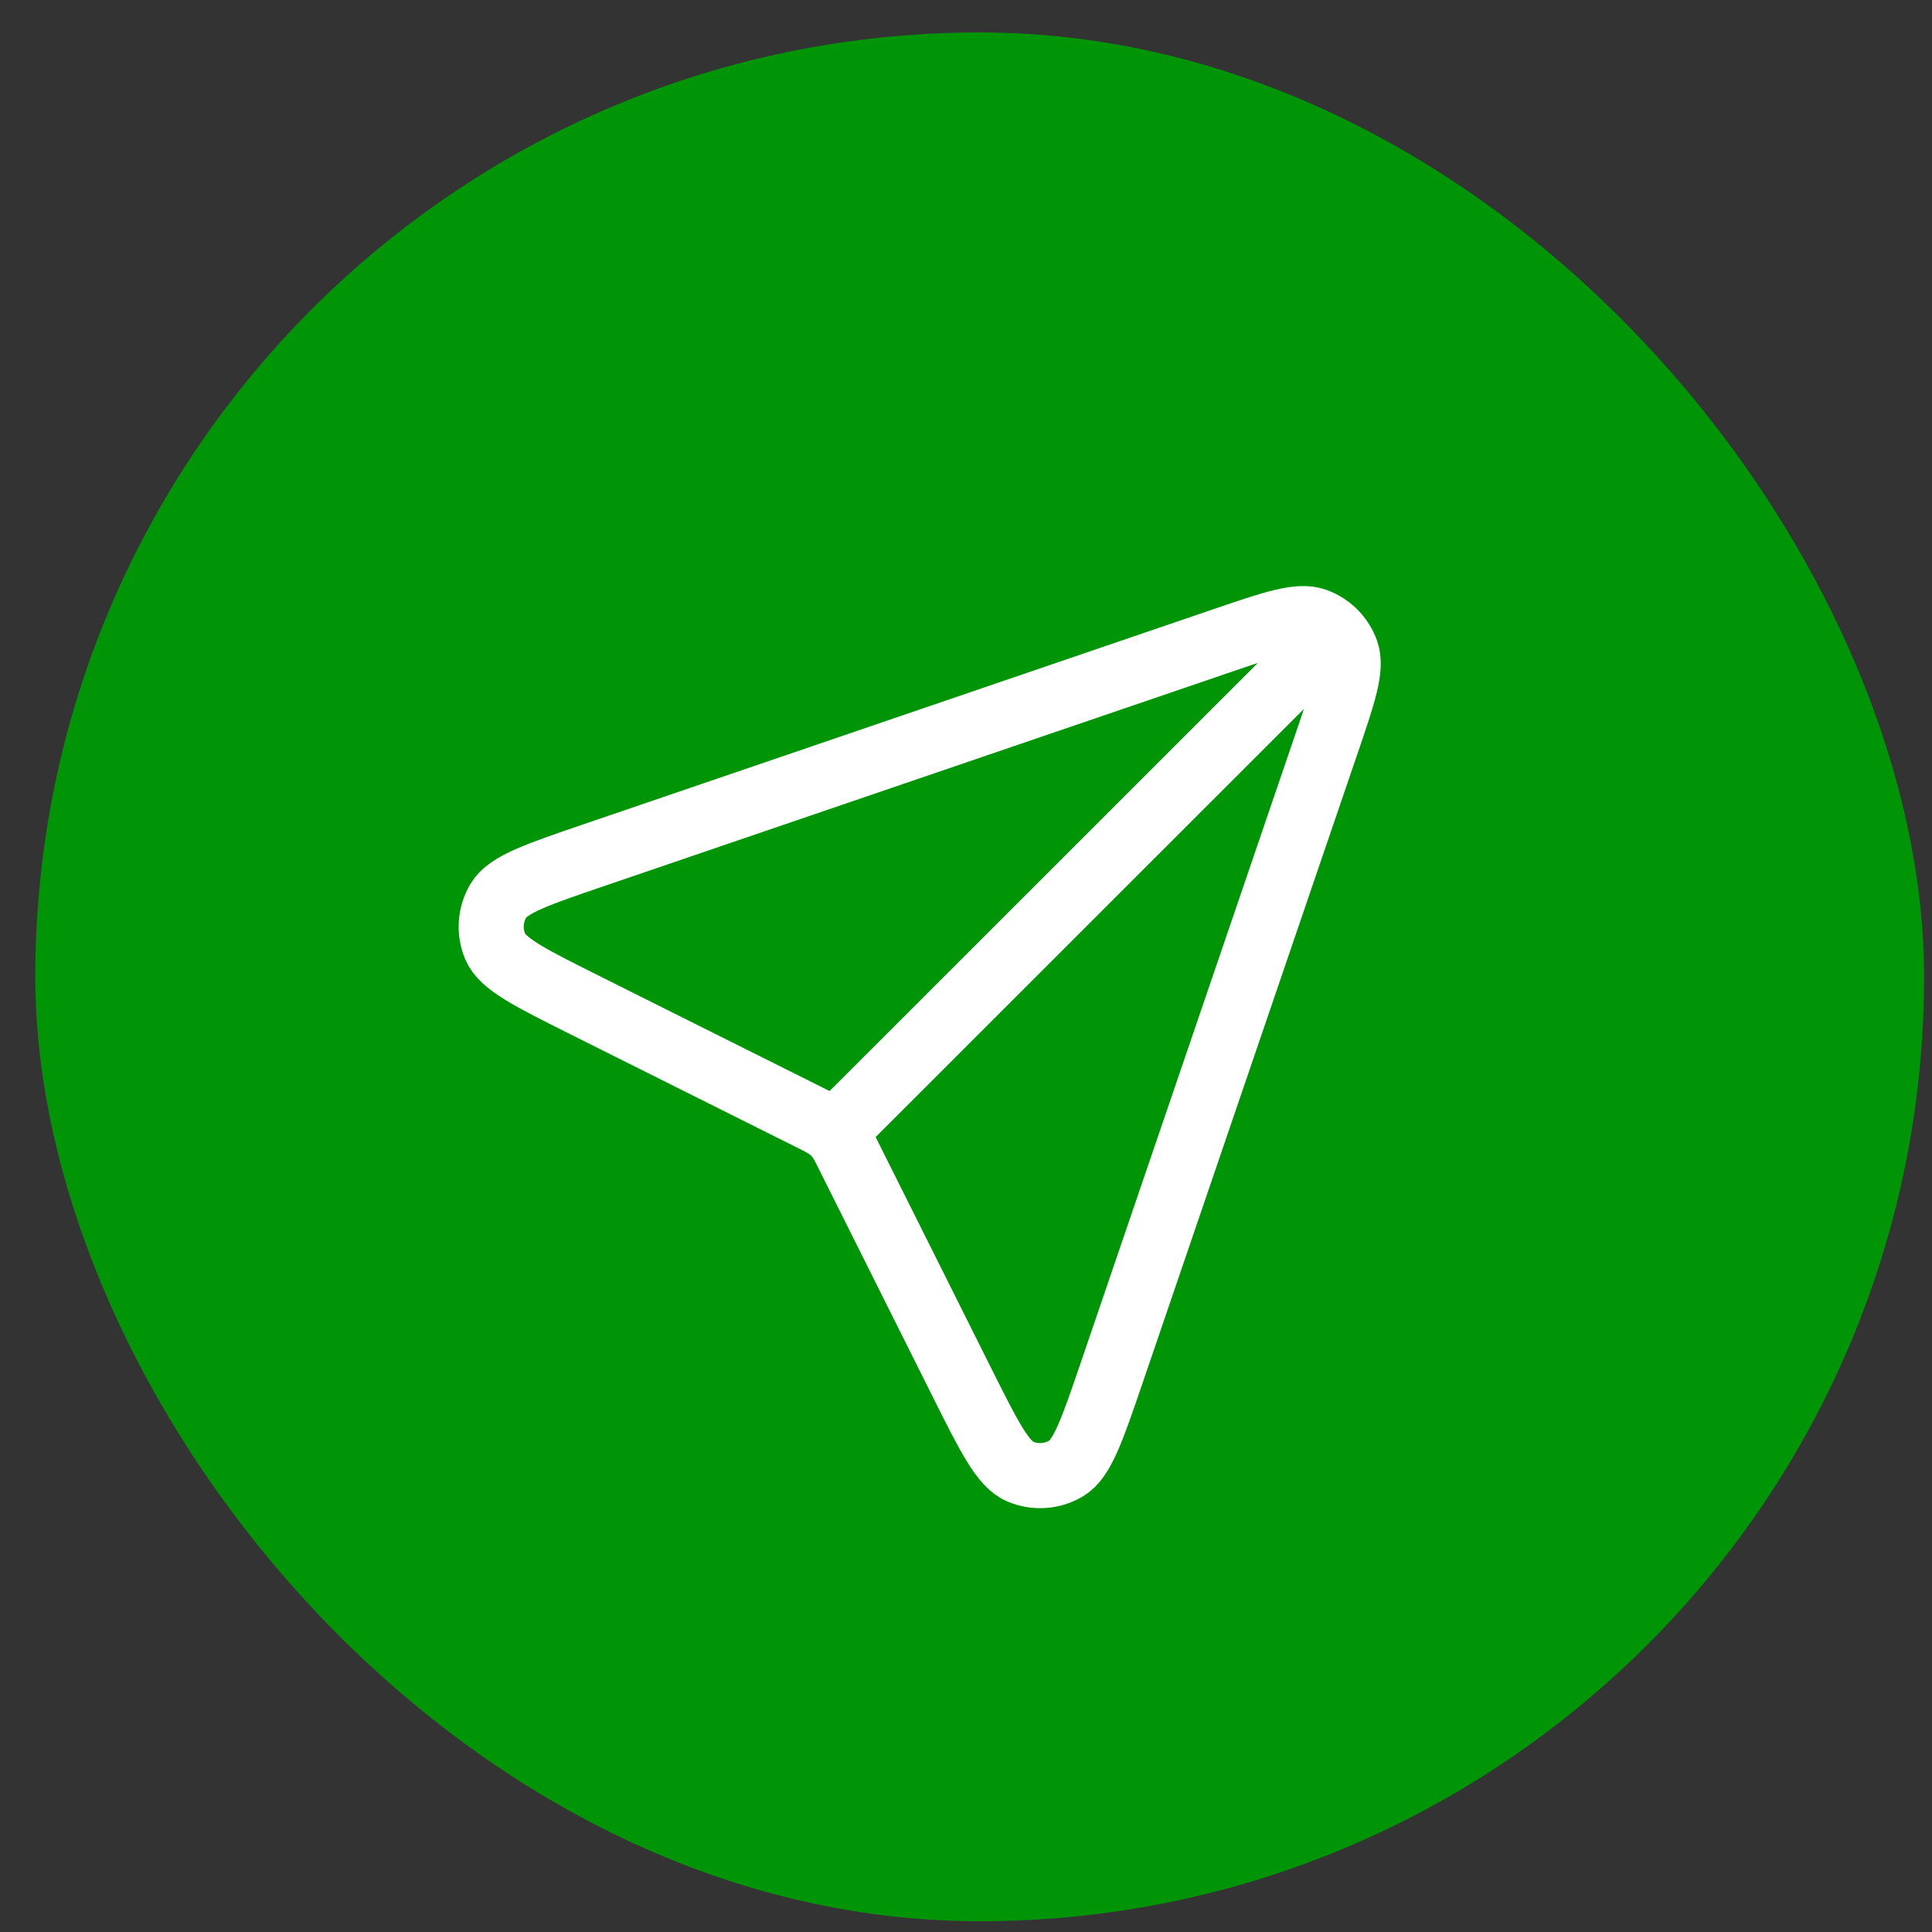 <svg width="40" height="40" viewBox="0 0 40 40" fill="none" xmlns="http://www.w3.org/2000/svg">
<rect x="0" y="0" width="40" height="40" fill="#333333" stroke="none"/>
<rect x="0.731" y="0.672" width="39.105" height="39.105" rx="19.552" fill="#009506"/>
<path d="M17.268 23.449L27.626 13.095M17.562 23.914L19.911 28.612C20.479 29.747 20.762 30.314 21.12 30.466C21.43 30.599 21.785 30.575 22.075 30.402C22.408 30.203 22.613 29.603 23.023 28.402L27.461 15.406C27.818 14.36 27.997 13.836 27.875 13.49C27.768 13.189 27.532 12.952 27.23 12.846C26.884 12.724 26.361 12.902 25.314 13.26L12.319 17.697C11.118 18.107 10.517 18.312 10.319 18.646C10.146 18.936 10.122 19.291 10.254 19.601C10.406 19.958 10.974 20.242 12.109 20.81L16.806 23.158C16.993 23.252 17.087 23.299 17.168 23.361C17.24 23.416 17.304 23.481 17.36 23.553C17.422 23.634 17.469 23.727 17.562 23.914Z" stroke="white" stroke-width="1.348" stroke-linecap="round" stroke-linejoin="round"/>
</svg>
